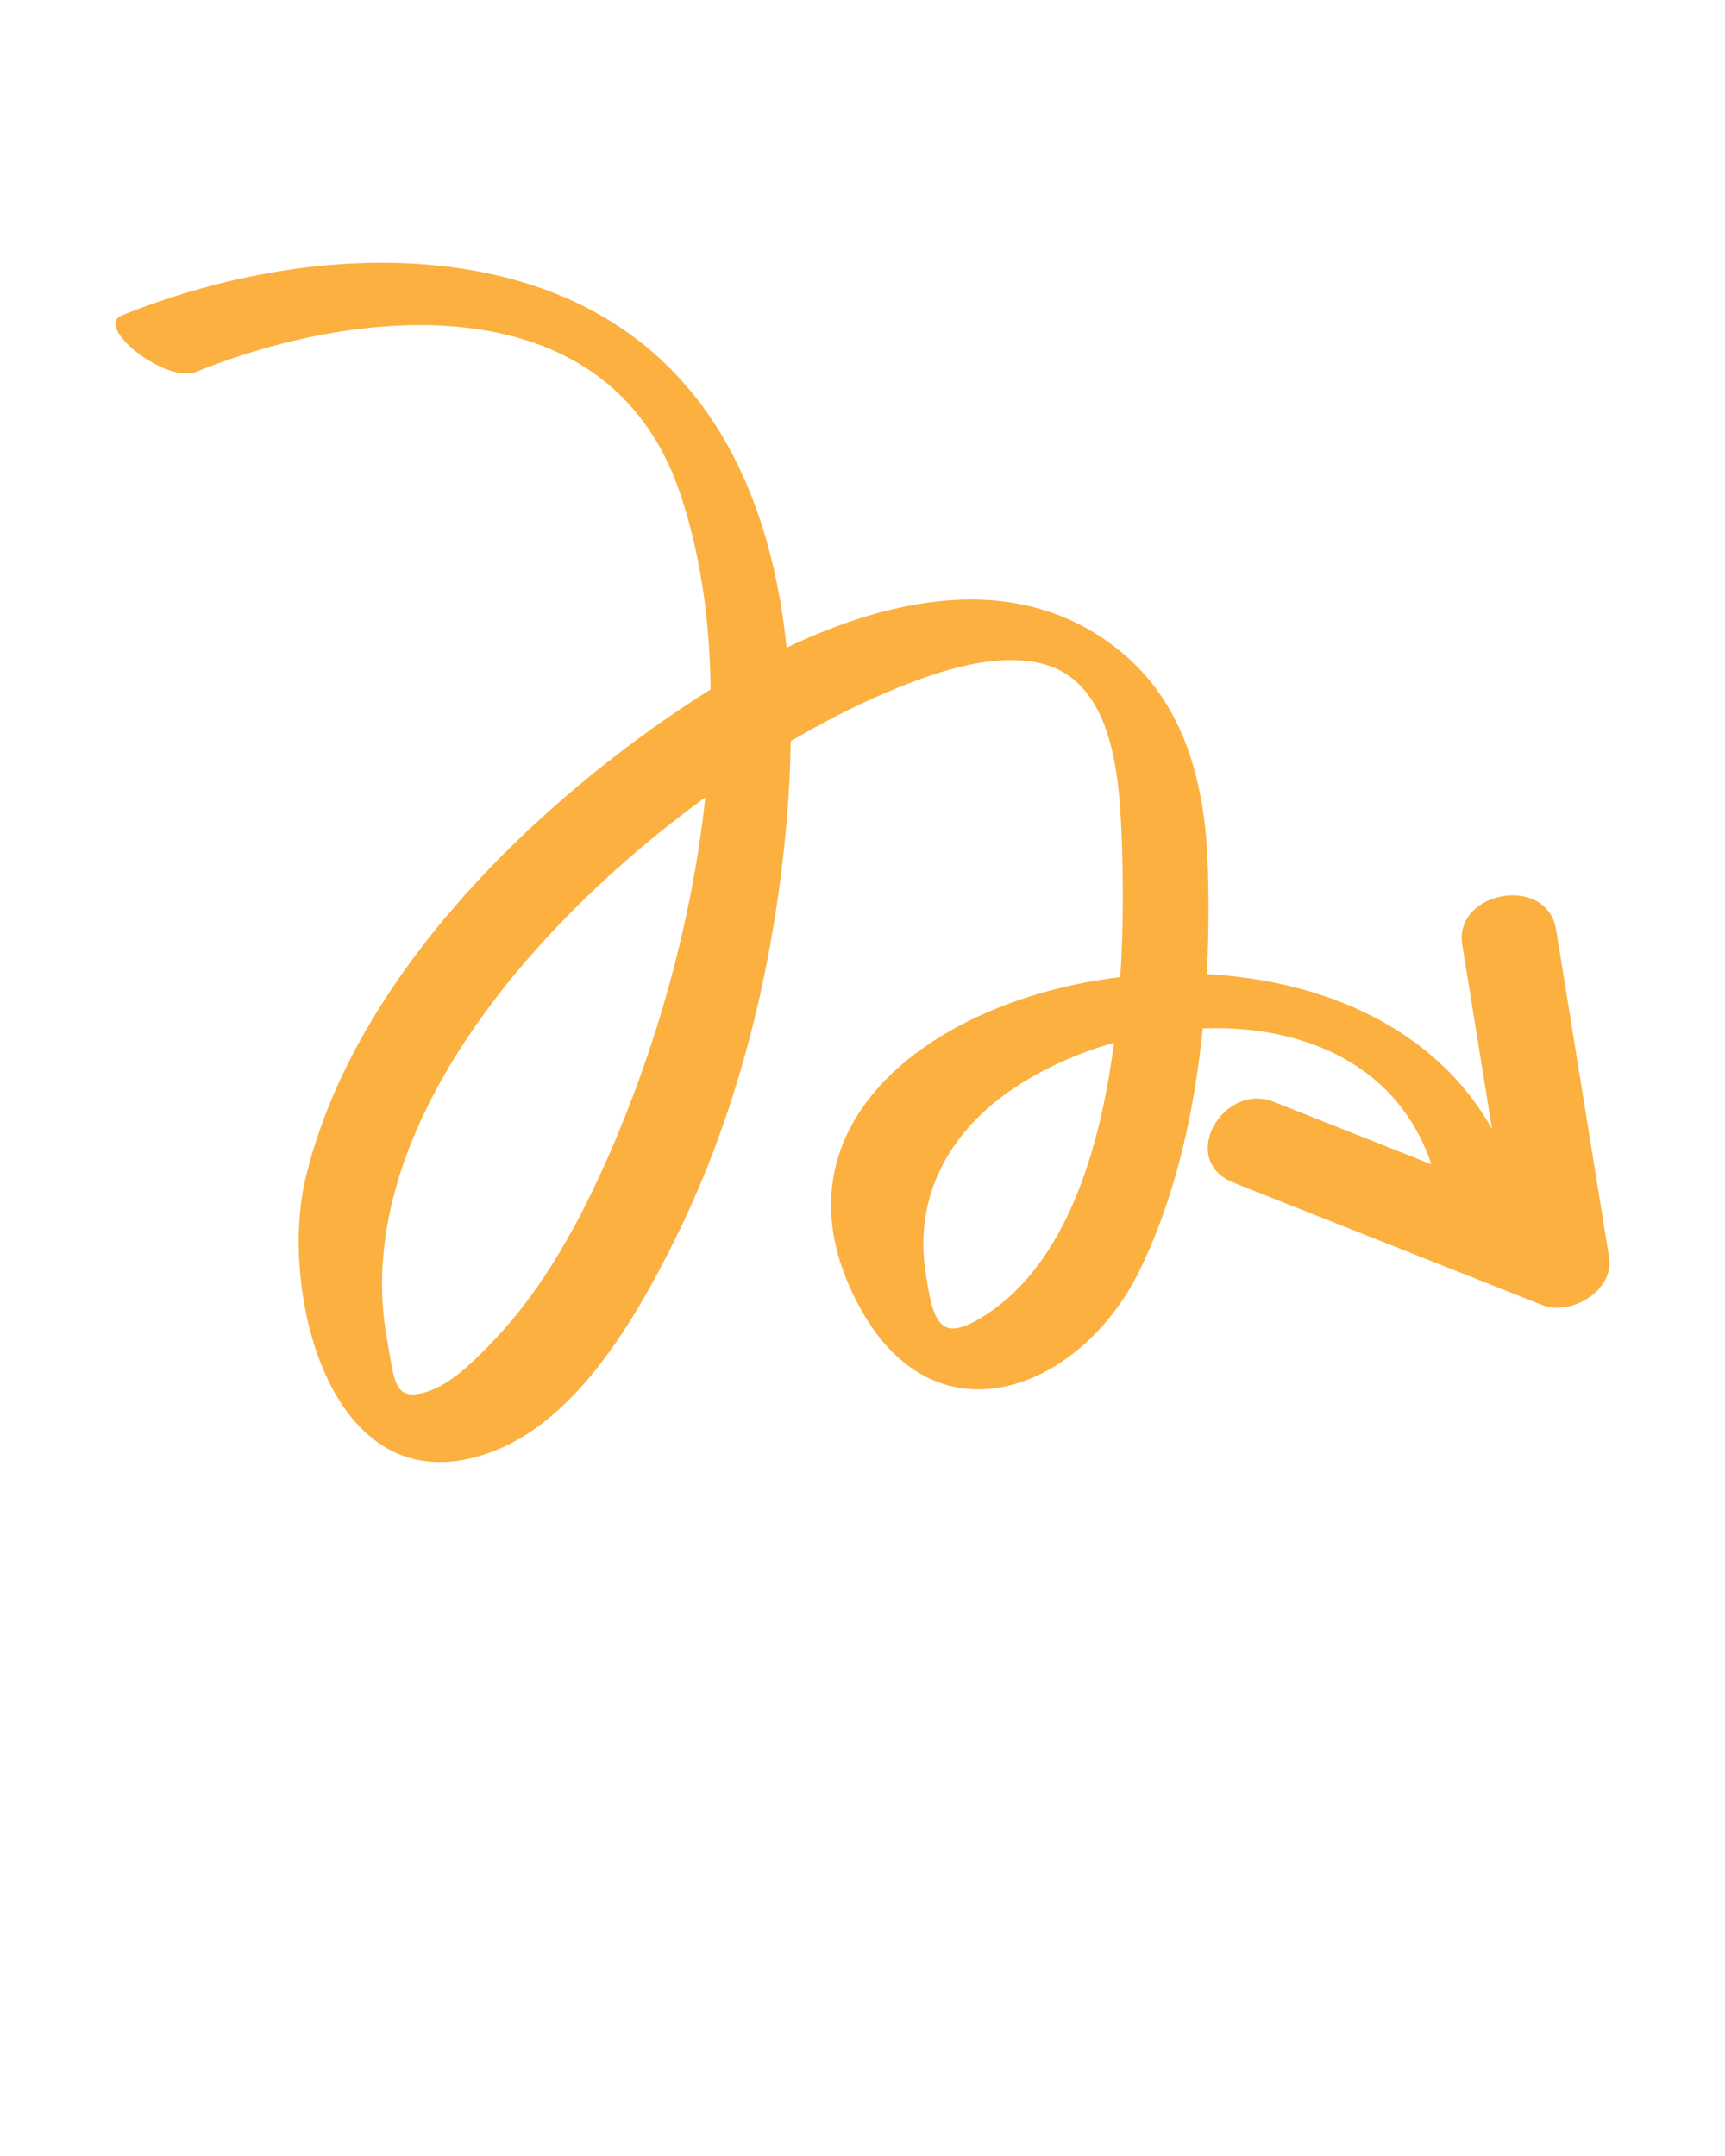 <svg width="40" height="50" viewBox="0 0 40 50" fill="none" xmlns="http://www.w3.org/2000/svg">
<path d="M36.085 21.566C35.874 20.261 33.707 20.671 33.907 21.906C34.137 23.332 34.367 24.758 34.598 26.185C33.283 23.837 30.68 22.733 27.985 22.592C28.027 21.765 28.032 20.947 28.01 20.157C27.957 18.29 27.526 16.404 26.037 15.153C23.744 13.228 20.784 13.806 18.24 15.02C17.826 10.998 16.006 7.418 11.501 6.381C8.676 5.731 5.495 6.239 2.827 7.313C2.169 7.579 3.846 8.905 4.549 8.622C8.458 7.047 14.116 6.608 15.757 11.4C16.243 12.82 16.46 14.381 16.479 15.989C16.26 16.125 16.046 16.262 15.84 16.4C12.117 18.892 8.159 22.831 7.085 27.327C6.451 29.982 7.694 35.141 11.486 33.638C13.415 32.873 14.743 30.563 15.615 28.819C17.199 25.651 18.03 22.075 18.279 18.555C18.311 18.101 18.33 17.645 18.334 17.19C19.033 16.778 19.715 16.426 20.355 16.146C21.43 15.676 22.901 15.114 24.094 15.374C25.708 15.726 25.929 17.729 25.997 19.121C26.045 20.102 26.062 21.347 25.979 22.66C21.512 23.192 17.63 26.218 19.978 30.392C21.766 33.568 25.084 32.177 26.405 29.502C27.249 27.792 27.691 25.822 27.889 23.85C30.195 23.762 32.405 24.666 33.192 27.002C31.974 26.519 30.756 26.036 29.538 25.553C28.359 25.085 27.298 26.91 28.615 27.432C30.997 28.377 33.379 29.321 35.761 30.266C36.426 30.53 37.437 29.932 37.312 29.157C36.903 26.627 36.494 24.096 36.085 21.566ZM14.127 26.771C13.461 28.288 12.633 29.839 11.484 31.051C11.071 31.486 10.482 32.105 9.879 32.283C9.127 32.506 9.151 32.035 8.973 31.055C8.122 26.384 12.166 21.537 16.355 18.492C16.043 21.431 15.182 24.371 14.127 26.771ZM22.89 30.472C21.788 31.198 21.64 30.697 21.459 29.481C21.192 27.676 22.066 26.185 23.551 25.209C24.226 24.765 25.009 24.416 25.832 24.181C25.501 26.739 24.695 29.283 22.89 30.472Z" fill="#FBB040"/>
</svg>
